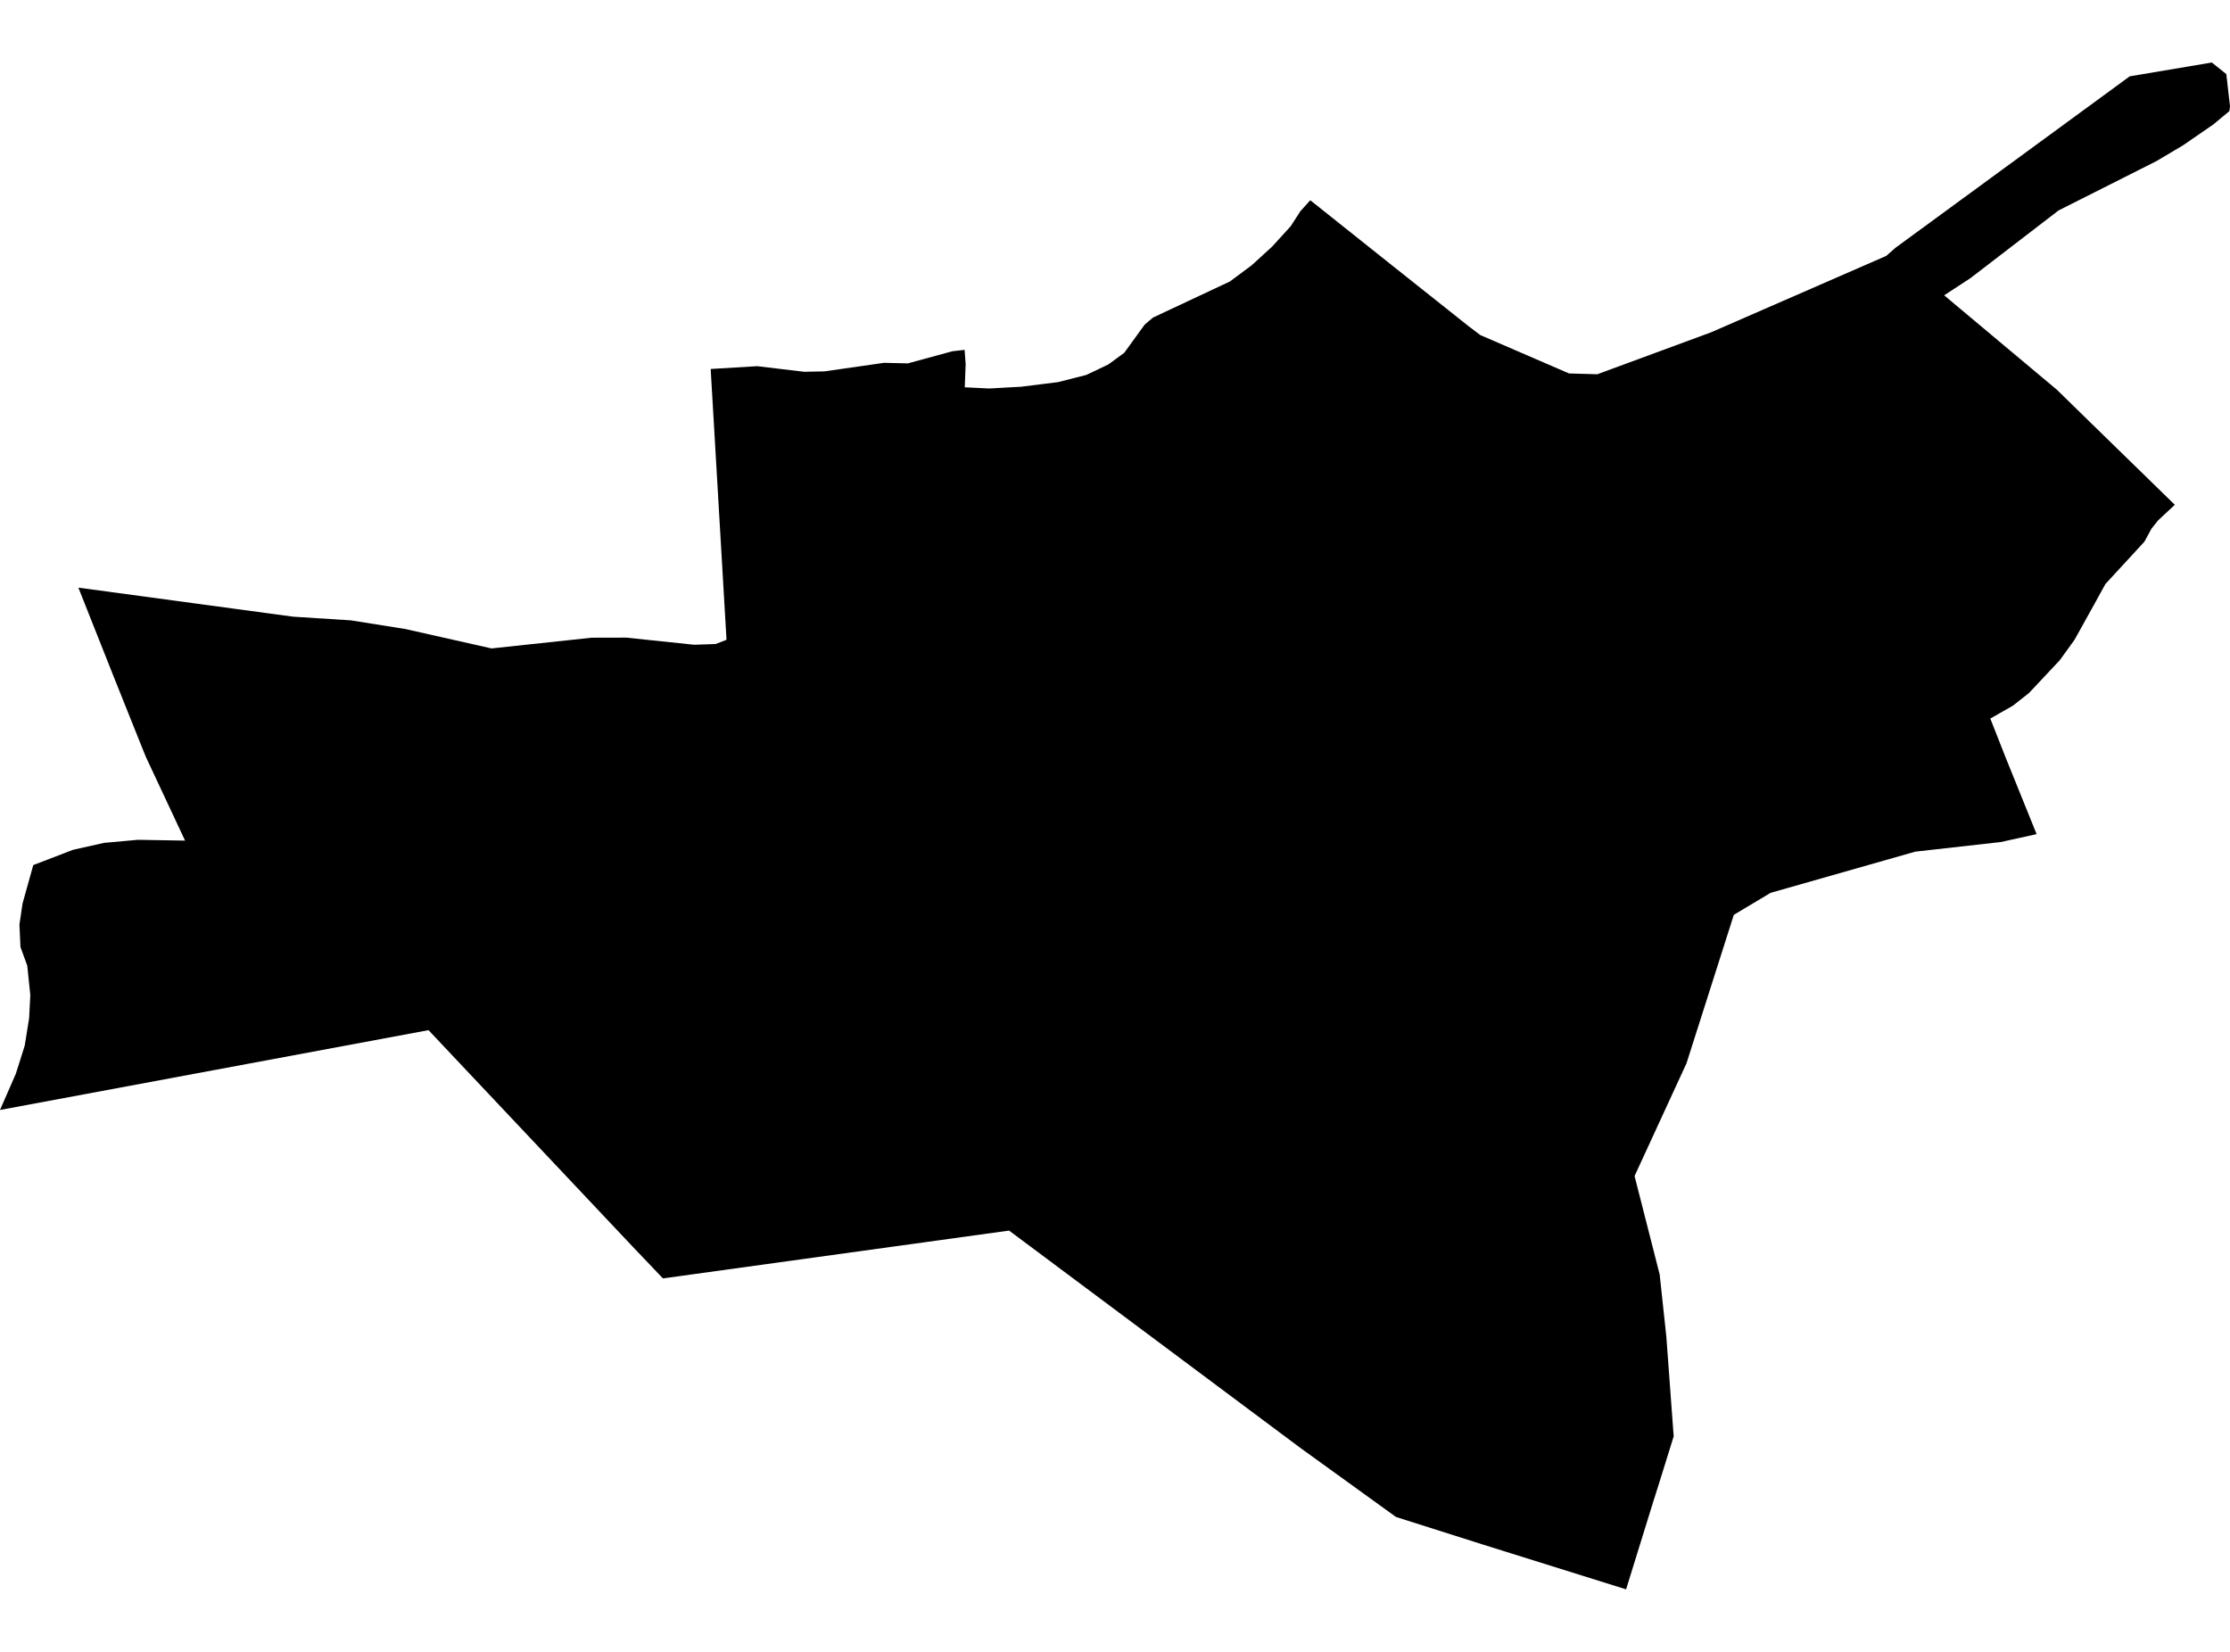 <?xml version='1.0'?>
<svg  baseProfile = 'tiny' width = '540' height = '400' stroke-linecap = 'round' stroke-linejoin = 'round' version='1.1' xmlns='http://www.w3.org/2000/svg'>
<path id='1817801001' title='1817801001'  d='M 526.637 122.233 522.609 125.99 520.982 128.024 519.278 131.161 509.827 141.426 507.29 146.035 502.332 154.963 498.768 159.882 491.332 167.803 487.458 170.863 481.958 174 485.638 183.354 493.171 201.985 484.476 203.902 463.792 206.226 428.758 216.2 419.849 221.526 408.384 257.49 395.815 284.777 401.896 308.637 403.504 323.627 405.286 347.816 401.761 359.145 400.076 364.471 393.763 384.864 358.98 373.98 338.045 367.337 314.824 350.566 244.349 297.986 160.53 309.567 153.113 301.781 103.766 249.453 0 268.781 3.835 260.008 5.984 253.21 7.049 246.567 7.34 240.951 6.604 233.843 5.655 231.229 4.958 229.331 4.706 223.869 5.461 218.776 8.057 209.48 17.682 205.781 25.215 204.096 33.388 203.36 44.814 203.554 35.325 183.296 34.066 180.178 27.539 163.872 18.979 142.297 70.94 149.327 71.56 149.366 84.942 150.218 95.942 151.961 97.937 152.271 119.027 157.016 143.274 154.421 151.66 154.401 168.083 156.125 173.293 155.951 175.927 154.924 172.092 89.349 183.363 88.671 194.732 90.027 199.631 89.93 214.079 87.857 214.176 87.857 219.831 87.993 230.637 85.049 233.581 84.72 233.833 88.167 233.62 93.784 239.527 94.074 247.235 93.648 253.18 92.912 256.24 92.525 263.076 90.782 268.364 88.264 272.237 85.437 277.175 78.62 278.357 77.613 279.209 76.896 297.82 68.162 303.107 64.23 308.065 59.698 312.558 54.76 314.882 51.158 317.284 48.485 336.999 64.191 355.571 78.949 358.457 81.137 379.954 90.433 380.07 90.433 386.791 90.627 414.369 80.459 456.762 61.964 459.009 59.989 515.714 18.486 535.604 15.136 539.109 17.944 540 25.749 539.845 26.911 535.972 30.126 528.671 35.161 522.221 38.995 498.478 50.964 477.155 67.348 470.784 71.512 498.091 94.384 506.515 102.615 526.637 122.233 Z' />
</svg>